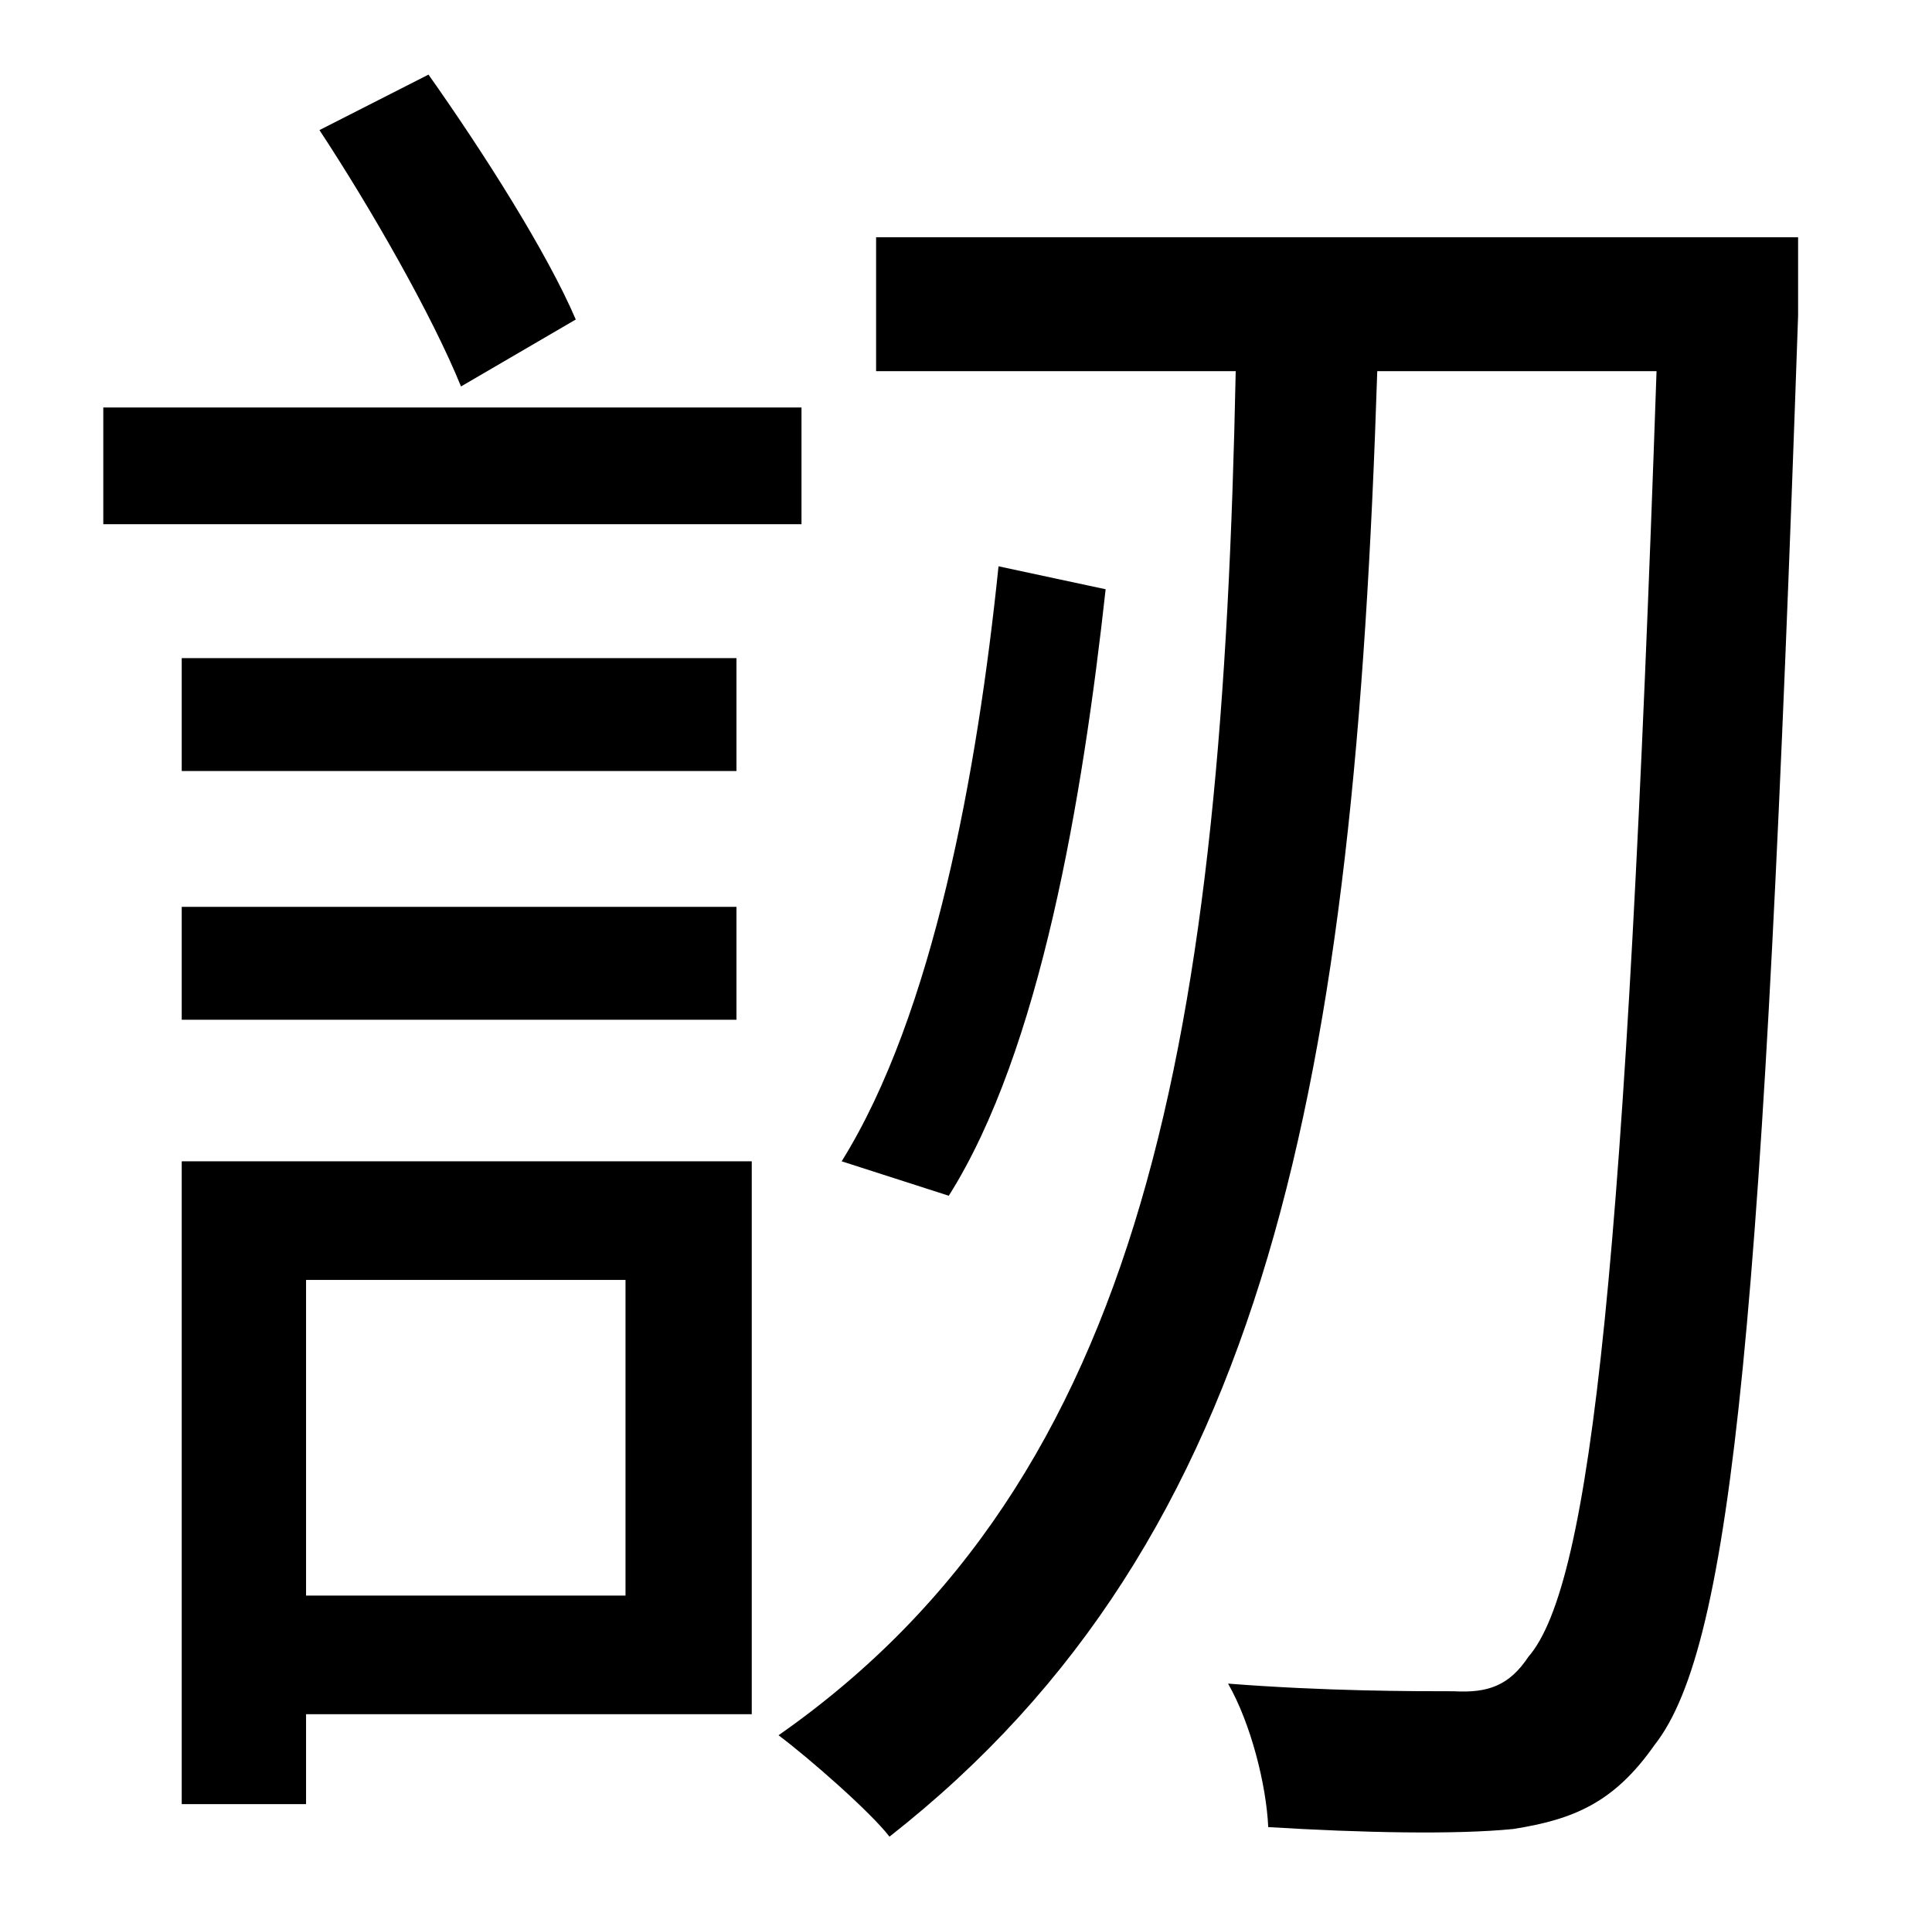 <?xml version="1.0" standalone="no"?>
<!DOCTYPE svg PUBLIC "-//W3C//DTD SVG 1.1//EN" "http://www.w3.org/Graphics/SVG/1.1/DTD/svg11.dtd" >
<svg xmlns="http://www.w3.org/2000/svg" xmlns:xlink="http://www.w3.org/1999/xlink" version="1.1" viewBox="-10 0 1010 1000">
   <path fill="currentColor"
d="M291 167l-60 35c-15 -37 -47 -93 -74 -134l57 -29c29 41 62 93 77 128zM409 213v61h-365v-61h365zM375 344v59h-290v-59h290zM85 533v-59h290v59h-290zM317 669h-167v165h167v-165zM383 607v289h-233v47h-65v-336h298zM930 124v41c-18 521 -34 695 -75 747
c-21 30 -42 39 -74 44c-30 3 -79 2 -128 -1c-1 -22 -9 -54 -21 -75c51 4 97 4 118 4c18 1 29 -3 39 -18c33 -38 51 -207 67 -672h-146c-12 370 -56 610 -255 766c-10 -13 -42 -41 -58 -53c193 -135 232 -369 239 -713h-188v-70h482zM512 296l56 12c-12 109 -34 241 -82 317
l-56 -18c48 -77 71 -204 82 -311z" />
</svg>
